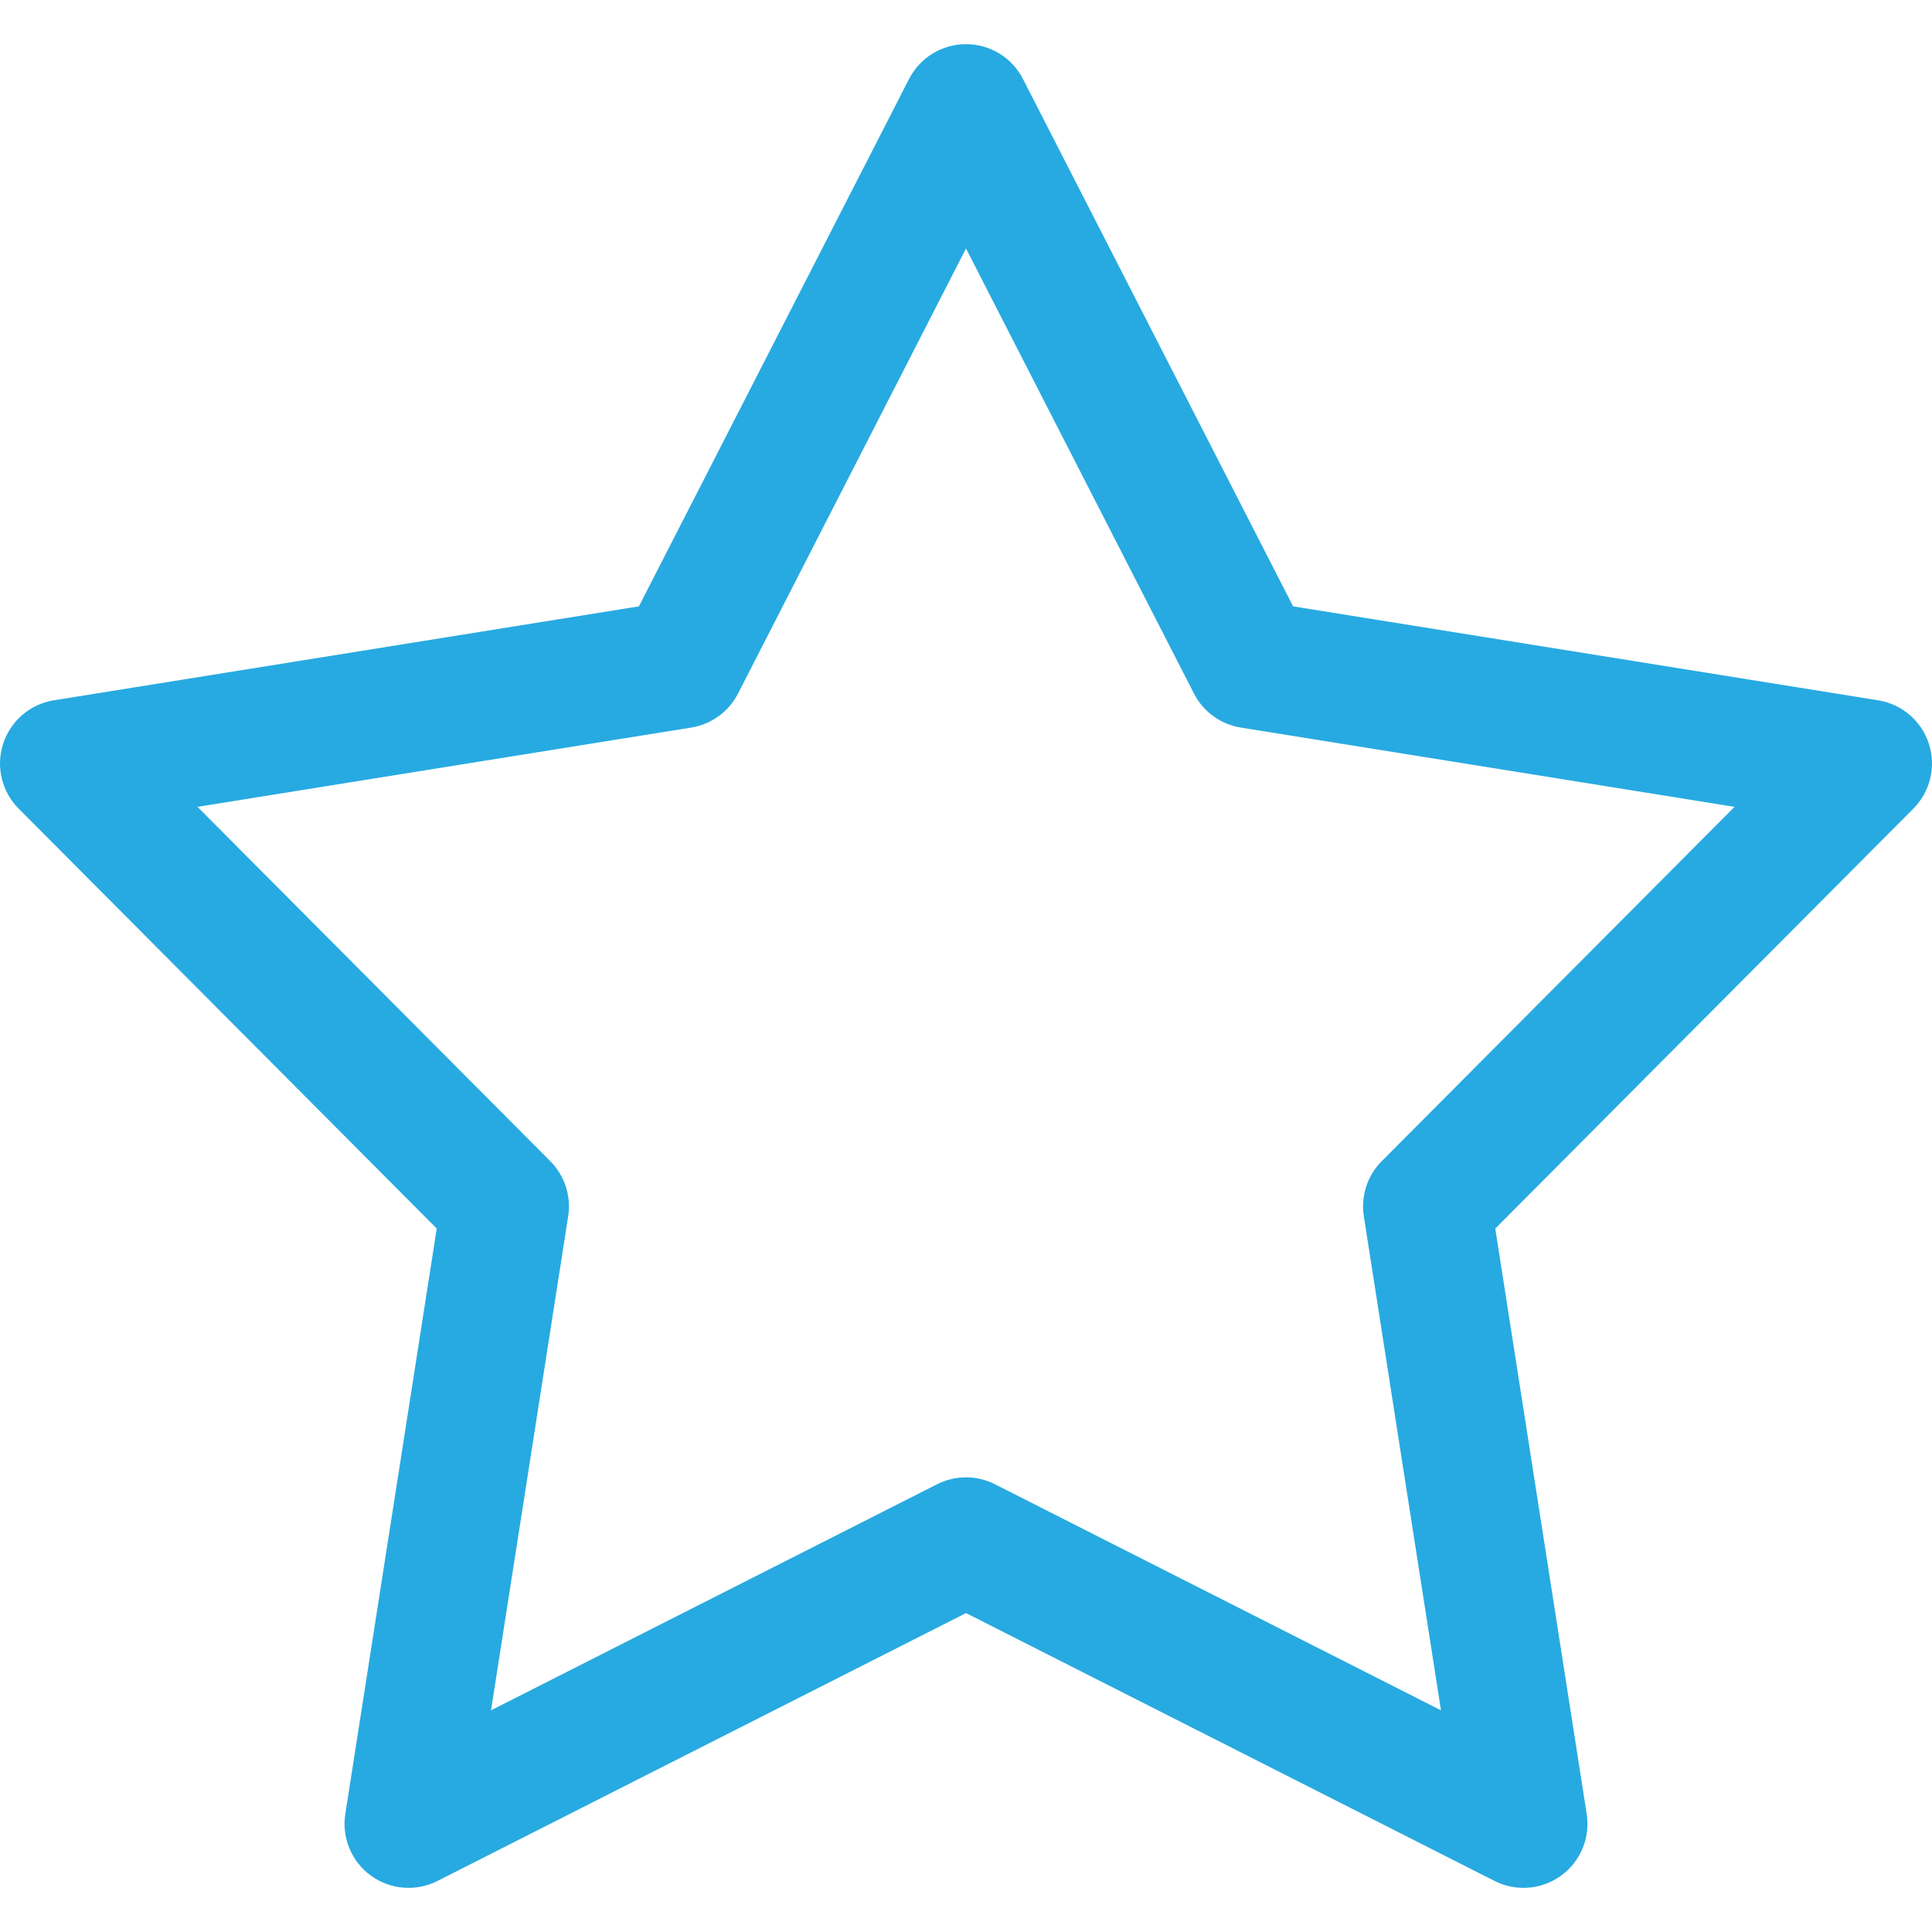 <?xml version="1.0" encoding="iso-8859-1"?>
<!-- Generator: Adobe Illustrator 18.0.0, SVG Export Plug-In . SVG Version: 6.00 Build 0)  -->
<!DOCTYPE svg PUBLIC "-//W3C//DTD SVG 1.1//EN" "http://www.w3.org/Graphics/SVG/1.1/DTD/svg11.dtd">
<svg xmlns="http://www.w3.org/2000/svg" xmlns:xlink="http://www.w3.org/1999/xlink" version="1.1" id="Capa_1" x="0px" y="0px" viewBox="0 0 297 297" style="enable-background:new 0 0 297 297;" xml:space="preserve" width="512px" height="512px">
<path d="M296.519,114.329c-1.142-3.512-4.15-6.088-7.795-6.674l-89.94-14.441l-41.528-81.074c-1.684-3.287-5.064-5.352-8.755-5.352  c-3.691,0-7.071,2.064-8.755,5.352L98.217,93.214l-89.94,14.441c-3.645,0.586-6.653,3.162-7.795,6.674  c-1.141,3.51-0.22,7.363,2.385,9.979l64.272,64.55l-14.056,90.001c-0.569,3.648,0.95,7.306,3.937,9.476  c2.986,2.17,6.937,2.485,10.229,0.816l81.252-41.18l81.252,41.18c1.405,0.713,2.929,1.063,4.446,1.063  c2.04,0,4.069-0.635,5.782-1.879c2.986-2.17,4.506-5.827,3.937-9.476l-14.056-89.999l64.273-64.552  C296.739,121.692,297.659,117.839,296.519,114.329z M212.404,178.509c-2.211,2.221-3.232,5.362-2.748,8.459l11.862,75.954  l-68.571-34.753c-2.795-1.416-6.098-1.416-8.893,0l-68.571,34.753l11.862-75.956c0.484-3.097-0.537-6.238-2.748-8.459l-54.24-54.474  l75.902-12.188c3.095-0.497,5.767-2.438,7.195-5.228L148.5,38.198l35.046,68.421c1.429,2.79,4.101,4.731,7.195,5.228l75.902,12.188  L212.404,178.509z" fill="#27AAE1"/>
<g>
</g>
<g>
</g>
<g>
</g>
<g>
</g>
<g>
</g>
<g>
</g>
<g>
</g>
<g>
</g>
<g>
</g>
<g>
</g>
<g>
</g>
<g>
</g>
<g>
</g>
<g>
</g>
<g>
</g>
</svg>
